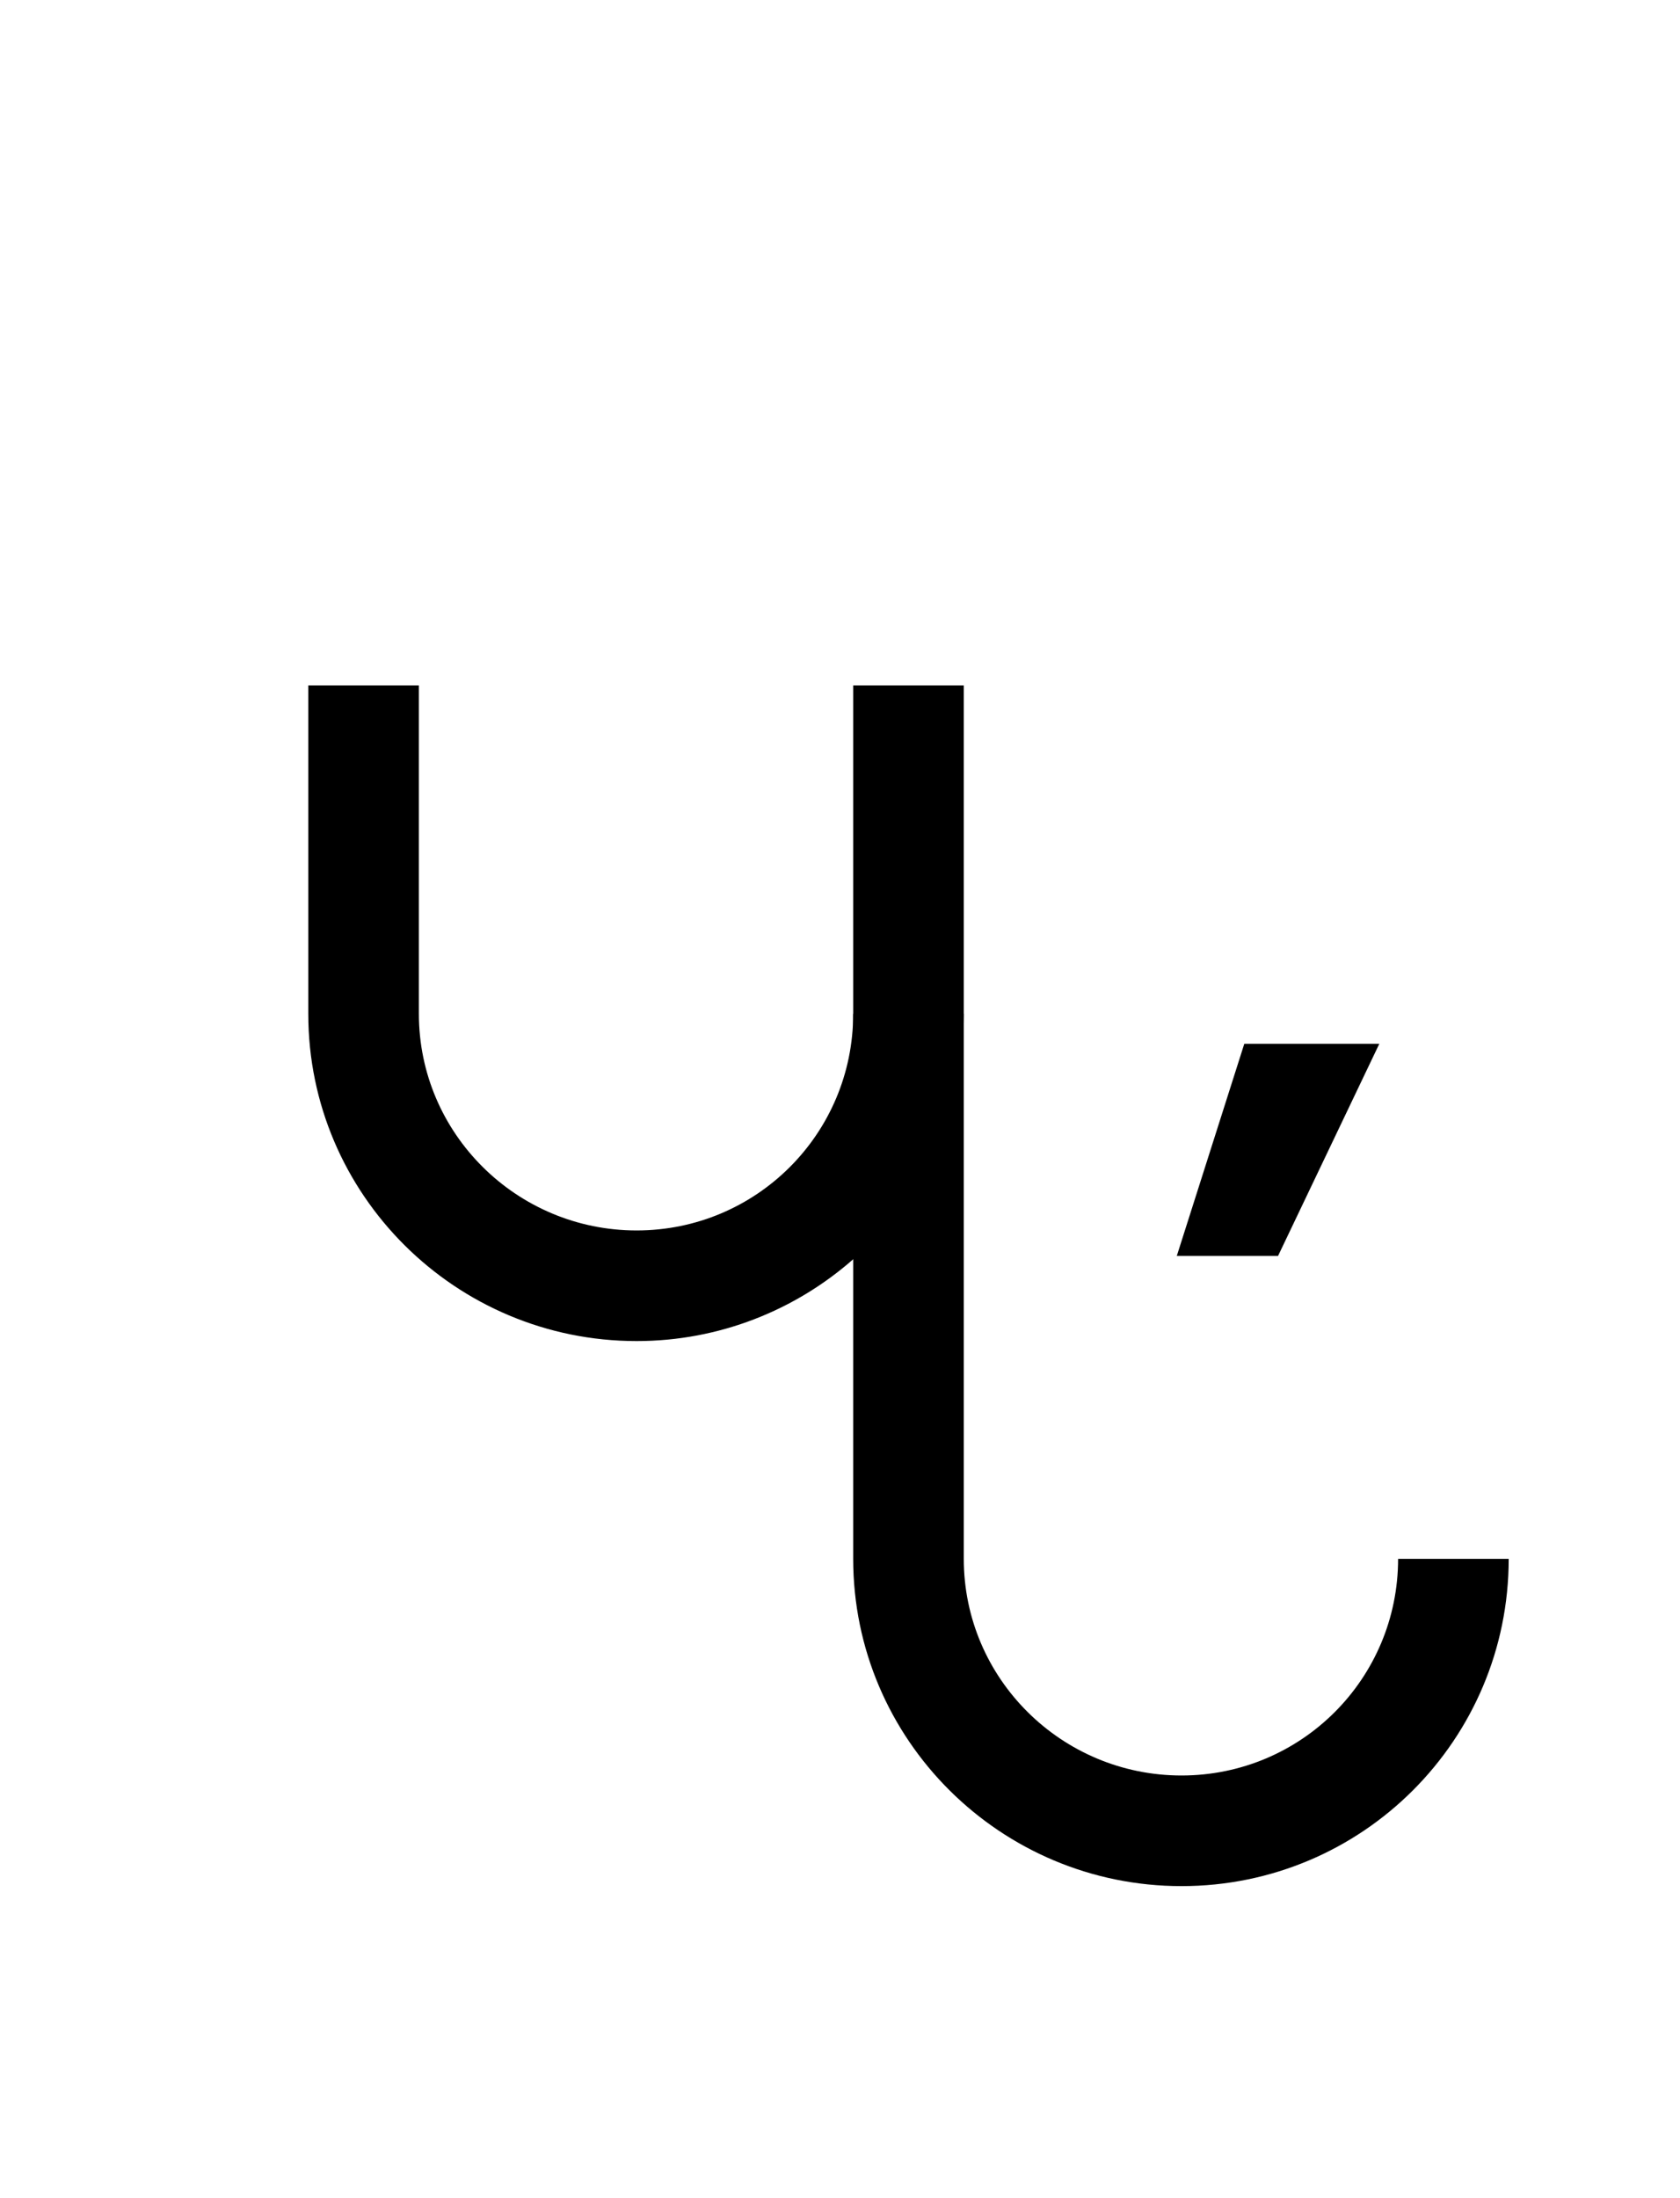 <?xml version="1.0" encoding="UTF-8"?>
<svg id="a" data-name="레이어 1" xmlns="http://www.w3.org/2000/svg" width="14.583" height="19.077" viewBox="0 0 14.583 19.077">
  <path d="M13.096,13.528c0,1.57-1.27,2.84-2.84,2.84s-2.85-1.27-2.85-2.84v-7.58h.96v7.58c0,1.04.85,1.88,1.89,1.88s1.88-.84,1.88-1.88h.96Z" stroke-width="0"/>
  <path d="M8.366,8.798c0,.85-.37,1.61-.96,2.13-.5.44-1.16.71-1.88.71-1.57,0-2.85-1.27-2.85-2.84v-2.85h.96v2.85c0,1.04.85,1.88,1.89,1.88s1.88-.84,1.88-1.88h.96Z" stroke-width="0"/>
  <polygon points="11.973 9.058 10.801 9.058 10.215 10.899 11.094 10.899 11.973 9.058" stroke-width="0"/>
</svg>